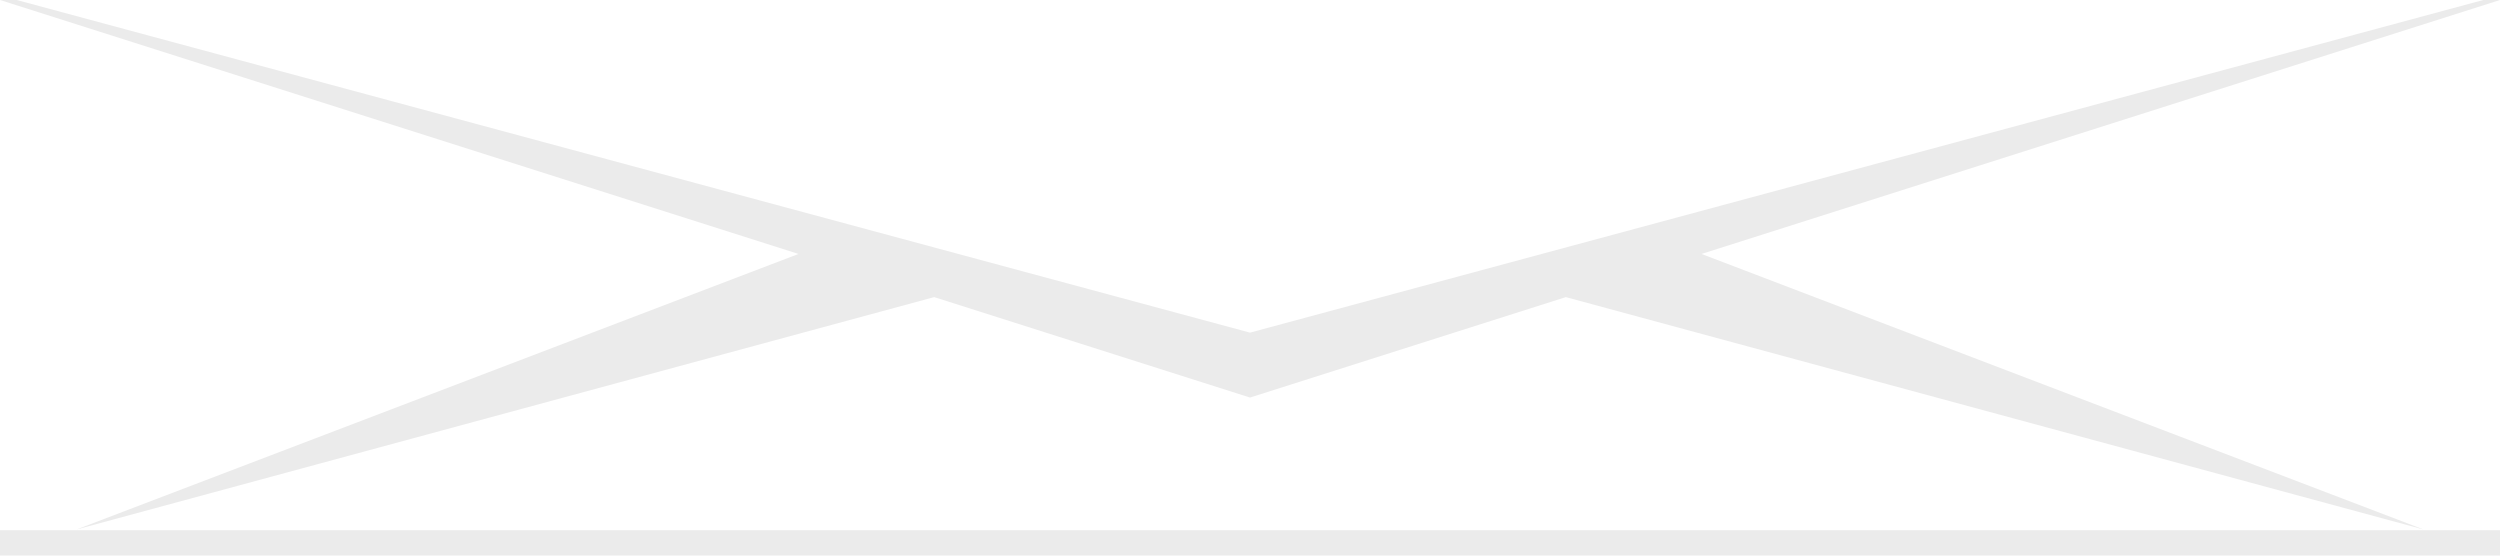 <svg width="1440" height="320" viewBox="0 0 1440 320" fill="none" xmlns="http://www.w3.org/2000/svg">
<path fill-rule="evenodd" clip-rule="evenodd" d="M1440 320V305.386H0V320H1440ZM9.638 0L720 191.597L1430.36 0H1440L980.064 146.278L1396 305L901.905 171.136L720 228.989L538.095 171.136L44 305L459.936 146.278L0 0H9.638Z" fill="black" fill-opacity="0.08"/>
</svg>
